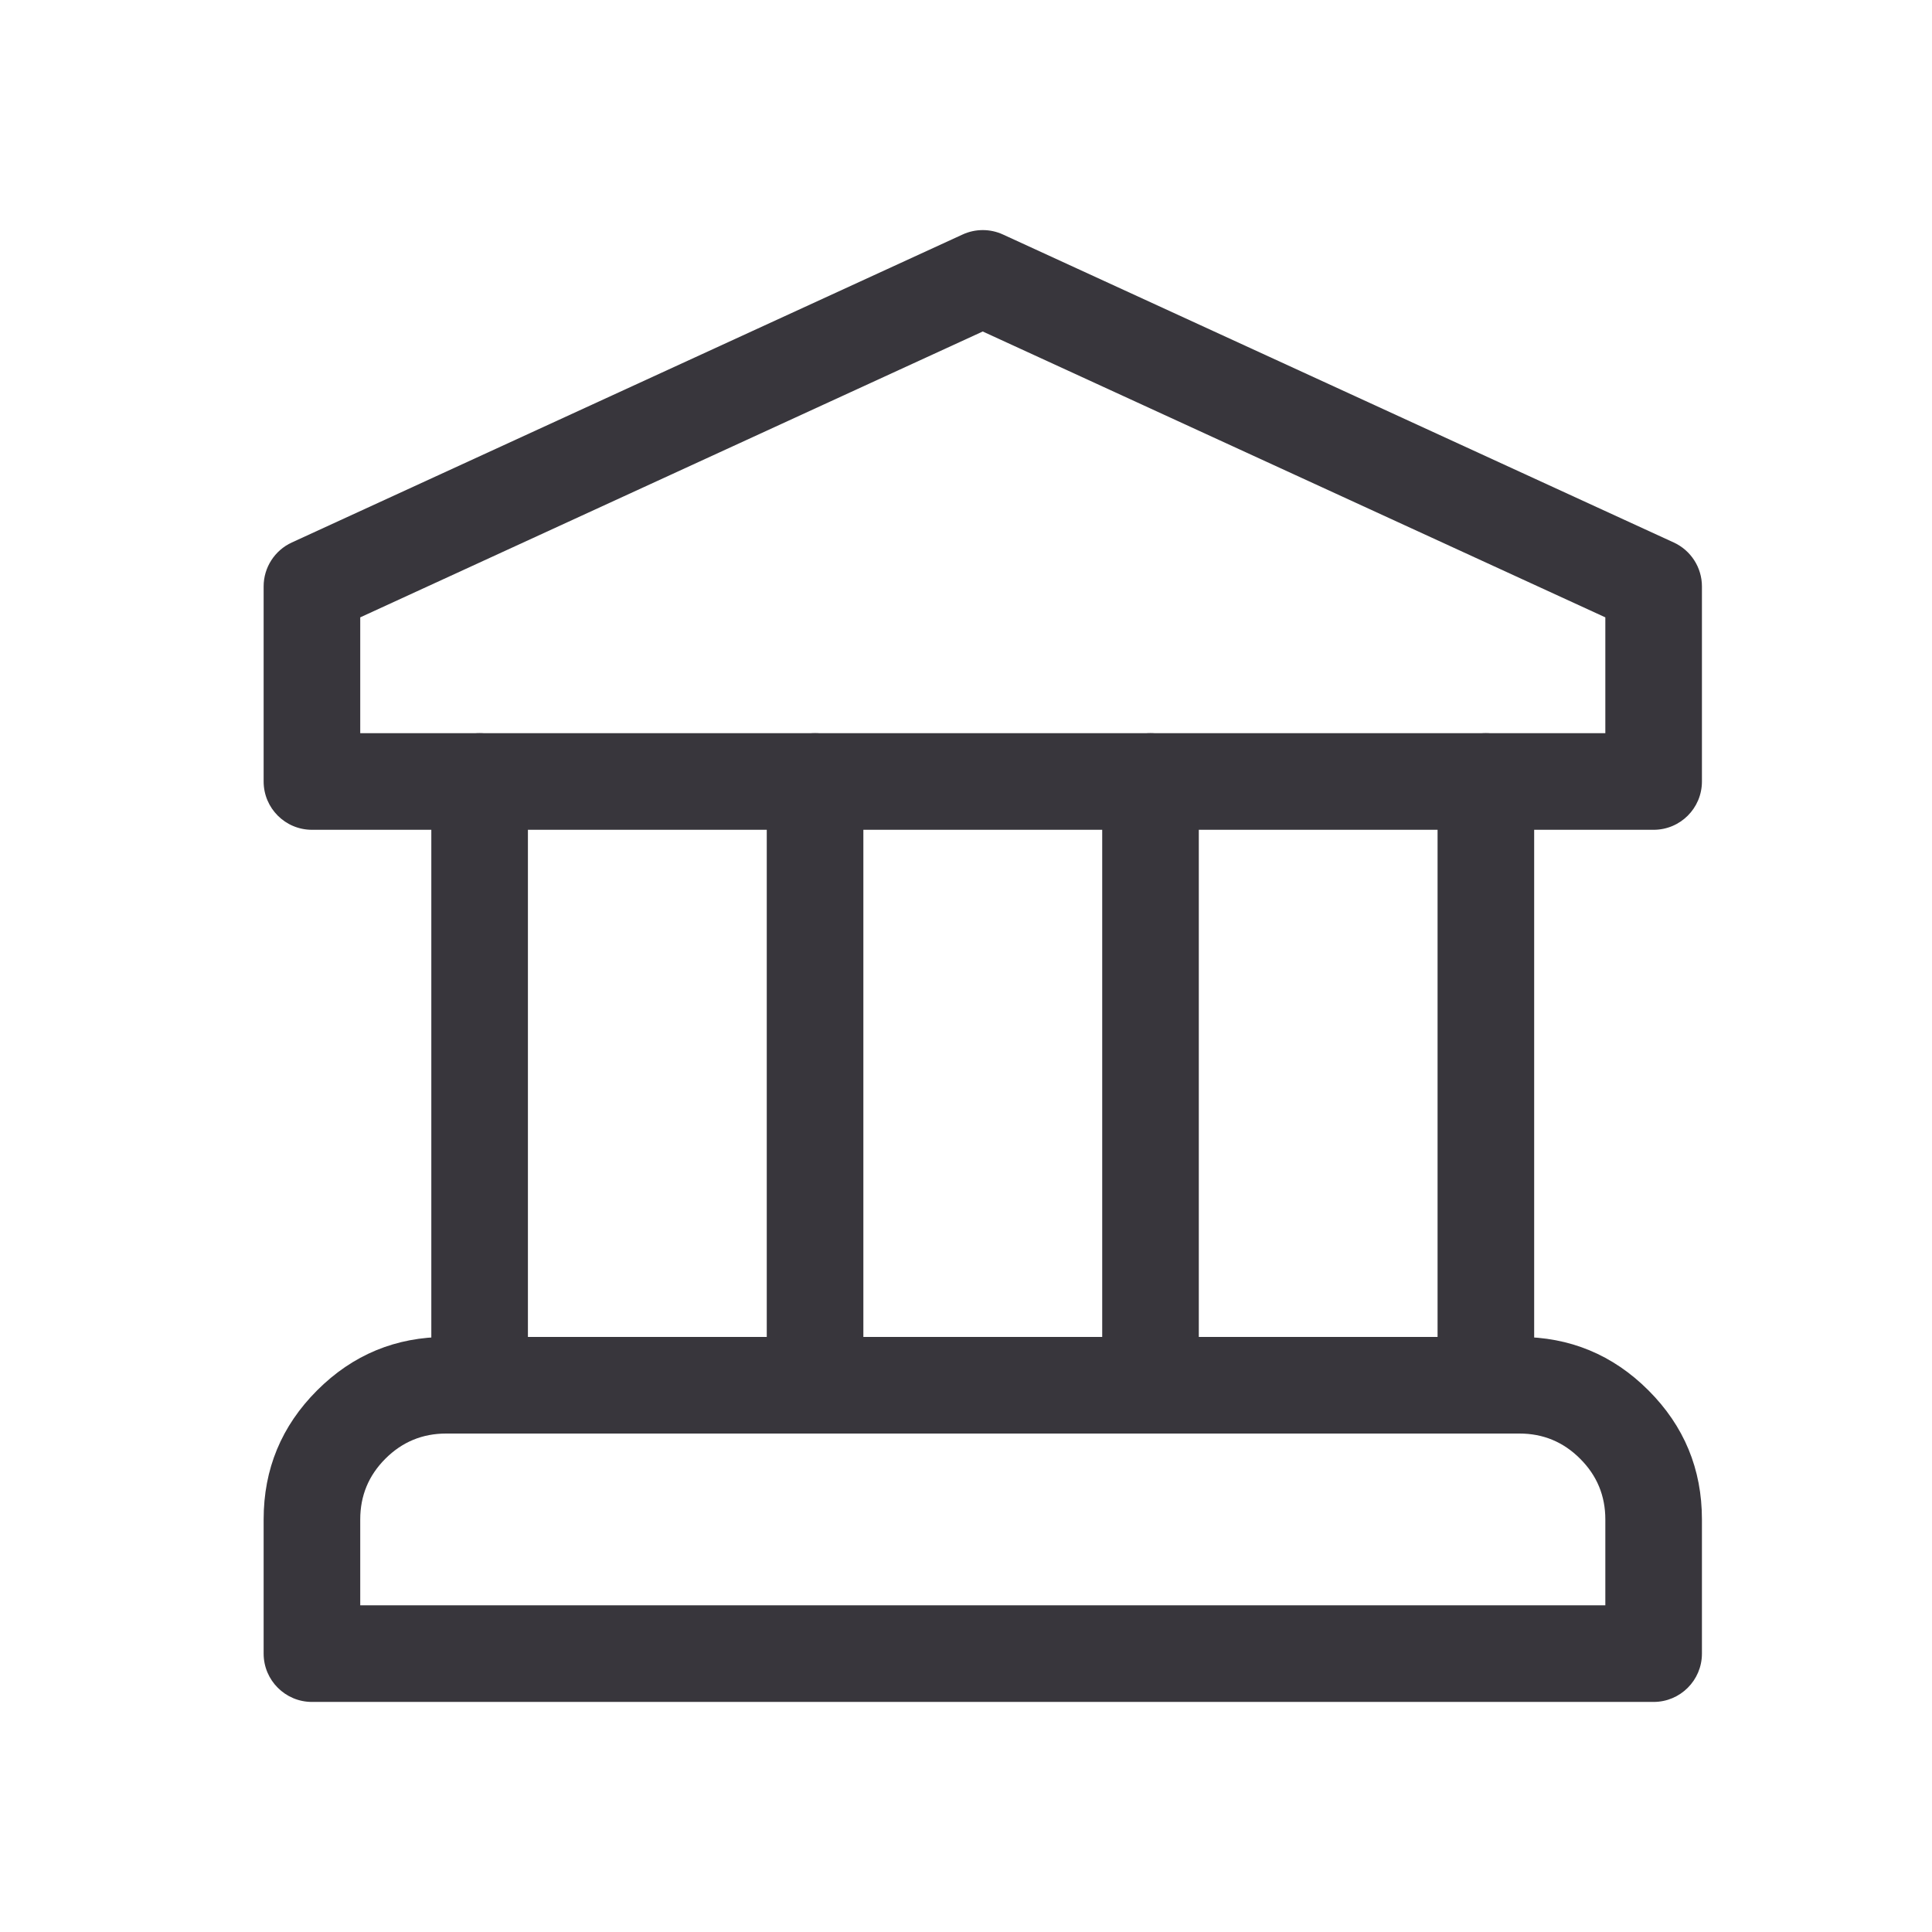 <svg xmlns="http://www.w3.org/2000/svg" xmlns:xlink="http://www.w3.org/1999/xlink" fill="none" version="1.1" width="24" height="24" viewBox="0 0 24 24"><defs><clipPath id="master_svg0_5518_09556"><rect x="0" y="0" width="24" height="24" rx="0"/></clipPath><clipPath id="master_svg1_5518_09570"><rect x="2" y="2" width="20" height="20" rx="0"/></clipPath></defs><g clip-path="url(#master_svg0_5518_09556)"><g clip-path="url(#master_svg1_5518_09570)"><g><g><g><path d="M17.858,9.708C17.858,9.377,18.127,9.108,18.458,9.108C18.79,9.108,19.058,9.377,19.058,9.708L19.058,17.208C19.058,17.54,18.79,17.808,18.458,17.808C18.127,17.808,17.858,17.54,17.858,17.208L17.858,9.708Z" fill-rule="evenodd" fill="#38363C" fill-opacity="1" style="mix-blend-mode:passthrough"/></g><g><path d="M5.358,9.708C5.358,9.377,5.627,9.108,5.958,9.108C6.29,9.108,6.558,9.377,6.558,9.708L6.558,17.208C6.558,17.54,6.29,17.808,5.958,17.808C5.627,17.808,5.358,17.54,5.358,17.208L5.358,9.708Z" fill-rule="evenodd" fill="#38363C" fill-opacity="1" style="mix-blend-mode:passthrough"/></g><g><path d="M9.525,9.708C9.525,9.377,9.794,9.108,10.125,9.108C10.456,9.108,10.725,9.377,10.725,9.708L10.725,17.208C10.725,17.54,10.456,17.808,10.125,17.808C9.794,17.808,9.525,17.54,9.525,17.208L9.525,9.708Z" fill-rule="evenodd" fill="#38363C" fill-opacity="1" style="mix-blend-mode:passthrough"/></g><g><path d="M13.692,9.708C13.692,9.377,13.96,9.108,14.292,9.108C14.623,9.108,14.892,9.377,14.892,9.708L14.892,17.208C14.892,17.54,14.623,17.808,14.292,17.808C13.96,17.808,13.692,17.54,13.692,17.208L13.692,9.708Z" fill-rule="evenodd" fill="#38363C" fill-opacity="1" style="mix-blend-mode:passthrough"/></g><g><path d="M20.792,6.739C21.005,6.837,21.142,7.05,21.142,7.284L21.142,9.708C21.142,10.04,20.873,10.308,20.542,10.308L3.875,10.308C3.544,10.308,3.275,10.04,3.275,9.708L3.275,7.284C3.275,7.05,3.412,6.837,3.625,6.739L11.958,2.913C12.117,2.84,12.3,2.84,12.459,2.913L20.792,6.739ZM12.208,4.118L19.942,7.669L19.942,9.108L4.475,9.108L4.475,7.669L12.208,4.118Z" fill-rule="evenodd" fill="#38363C" fill-opacity="1" style="mix-blend-mode:passthrough"/></g><g><path d="M21.142,18.875L21.142,20.542C21.142,20.873,20.873,21.142,20.542,21.142L3.875,21.142C3.544,21.142,3.275,20.873,3.275,20.542L3.275,18.875Q3.275,17.936,3.939,17.272Q4.603,16.608,5.542,16.608L18.875,16.608Q19.814,16.608,20.478,17.272Q21.142,17.936,21.142,18.875ZM19.942,18.875Q19.942,18.433,19.629,18.121Q19.317,17.808,18.875,17.808L5.542,17.808Q5.1,17.808,4.787,18.121Q4.475,18.433,4.475,18.875L4.475,19.942L19.942,19.942L19.942,18.875Z" fill-rule="evenodd" fill="#38363C" fill-opacity="1" style="mix-blend-mode:passthrough"/></g></g></g></g></g></svg>